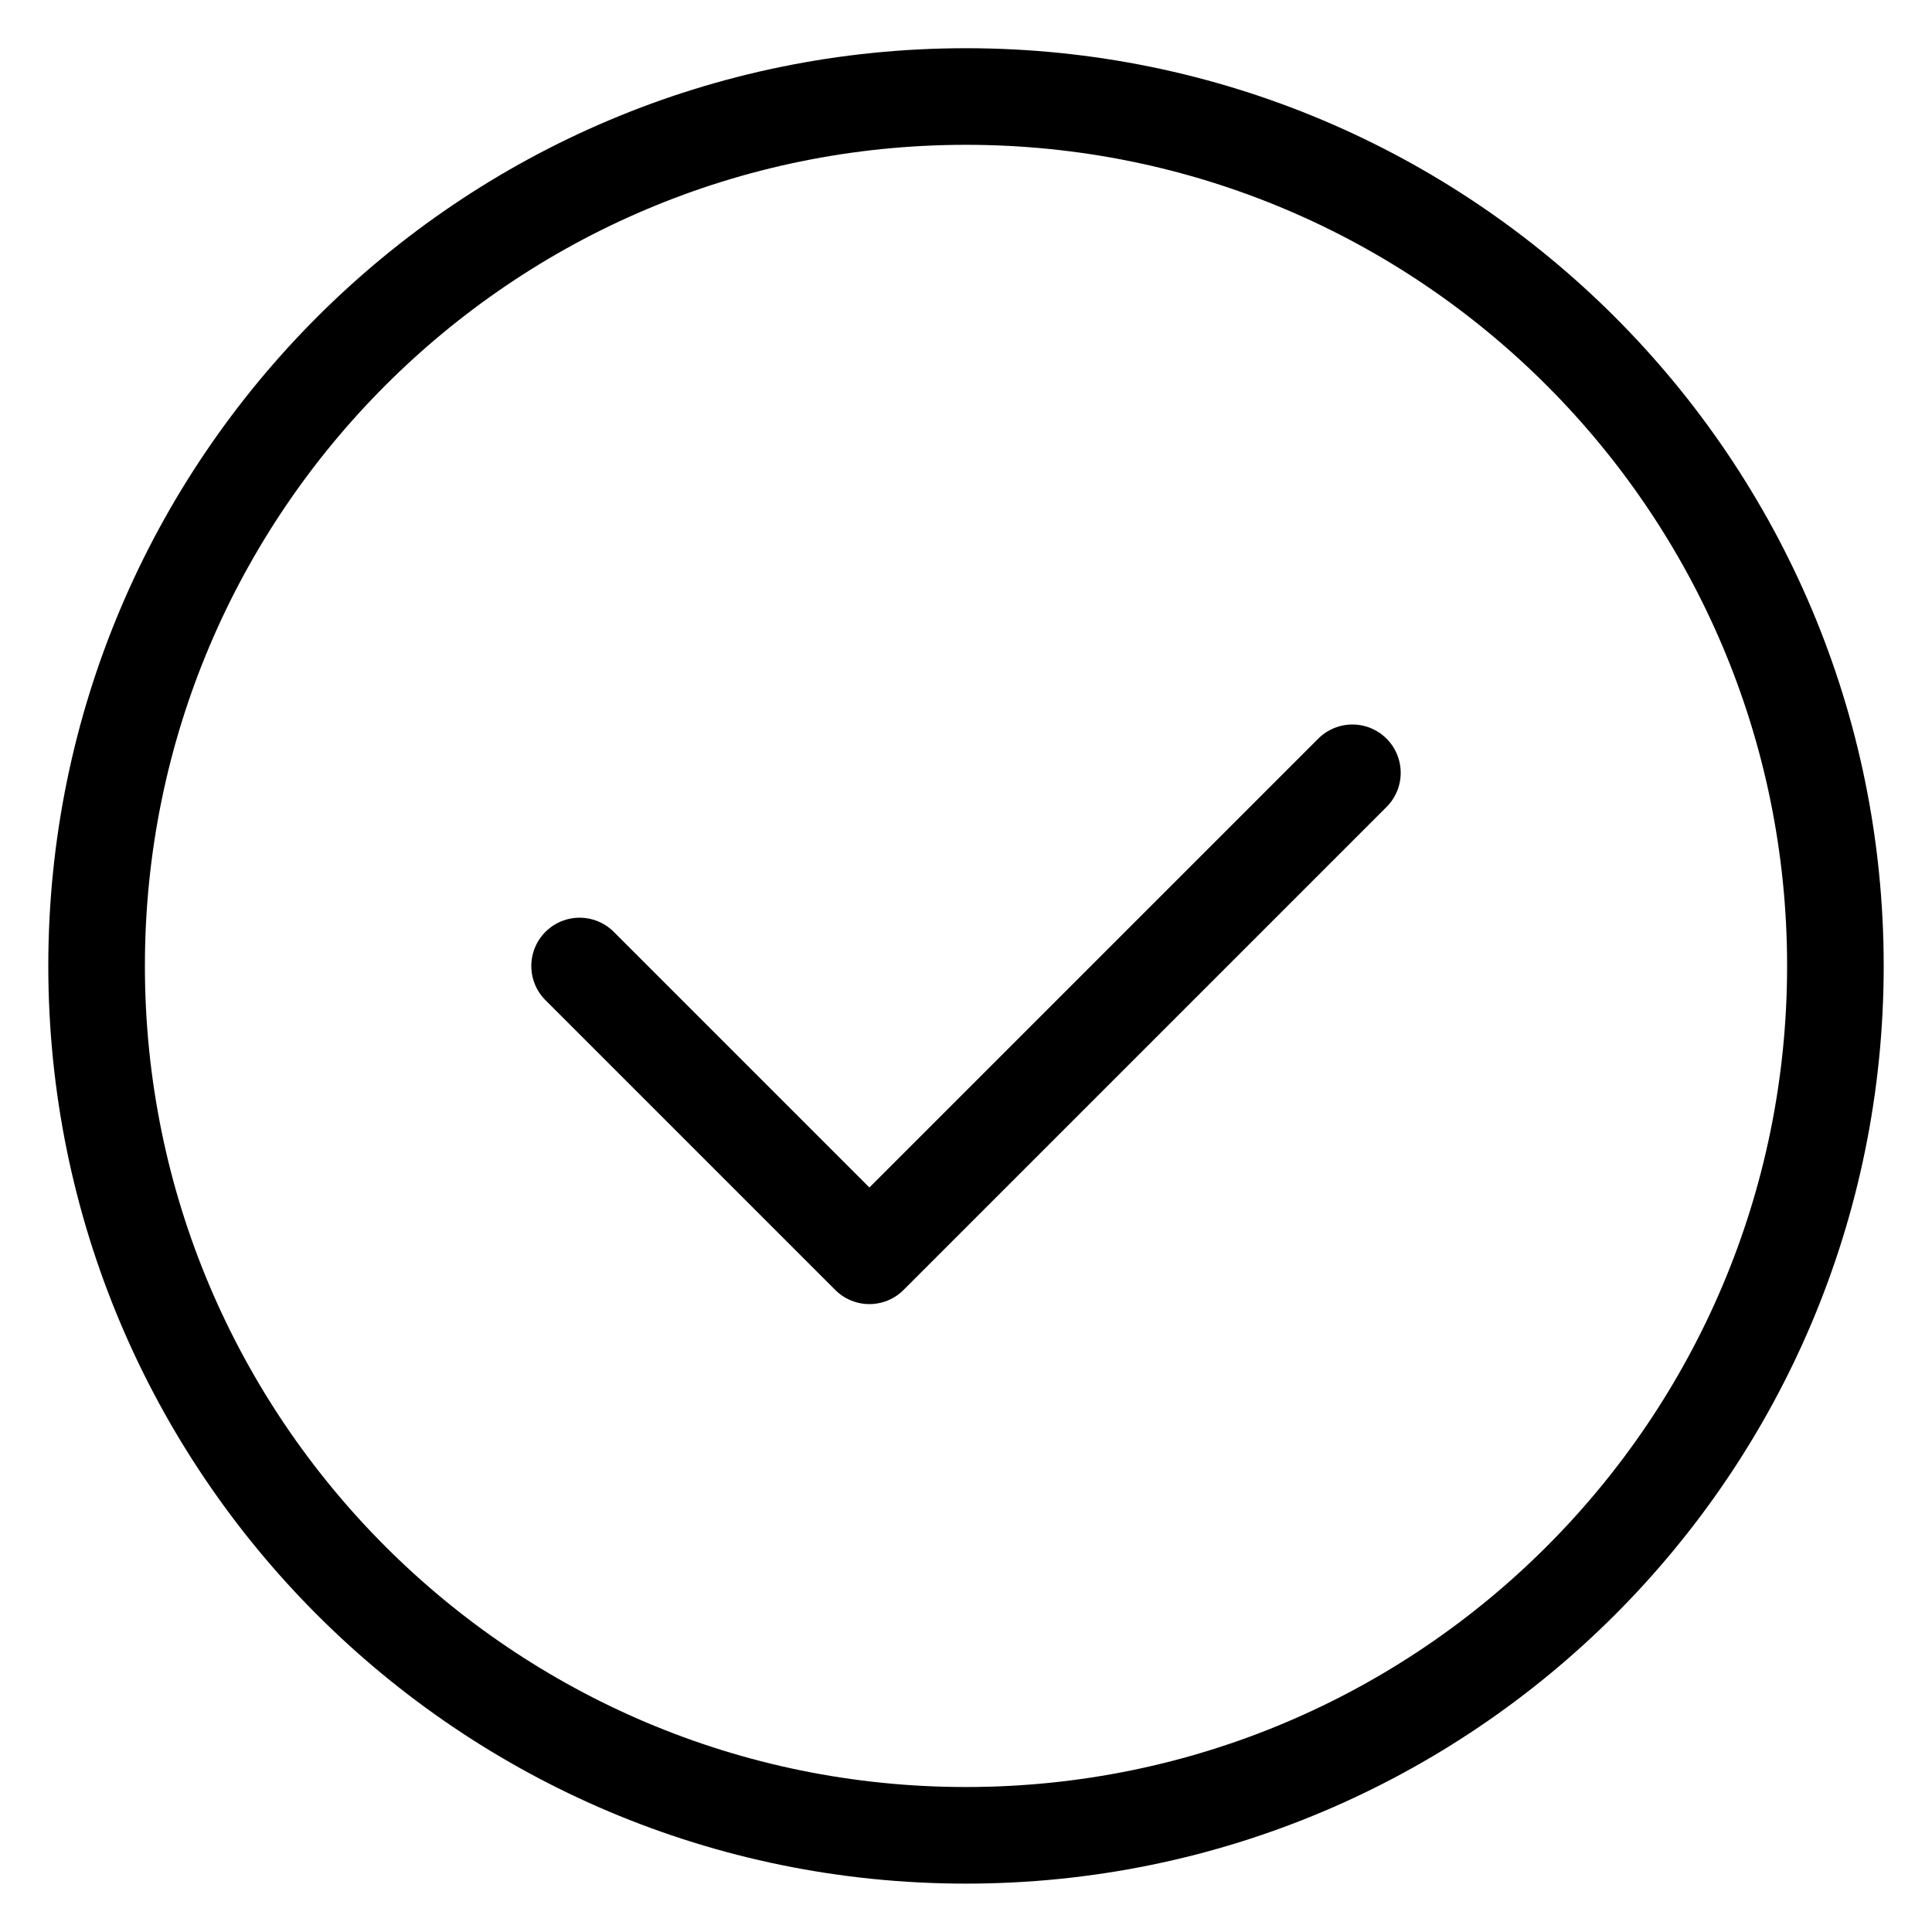 <svg width="24" height="24" viewBox="0 0 24 24" fill="none" xmlns="http://www.w3.org/2000/svg">
<g clip-path="url(#clip0_1741_10655)">
<path d="M1.2 11.999C1.2 6.035 6.036 1.199 12 1.199C17.965 1.199 22.8 6.035 22.8 11.999C22.8 17.964 17.965 22.799 12 22.799C6.036 22.799 1.2 17.964 1.2 11.999Z" stroke="black" stroke-width="1.2" stroke-linecap="round" stroke-linejoin="round"/>
<path d="M7.2 12L10.8 15.6L16.8 9.6" stroke="black" stroke-width="1.2" stroke-linecap="round" stroke-linejoin="round"/>
</g>
<defs>
<clipPath id="clip0_1741_10655">
<rect width="24" height="24" fill="white"/>
</clipPath>
</defs>
</svg>
